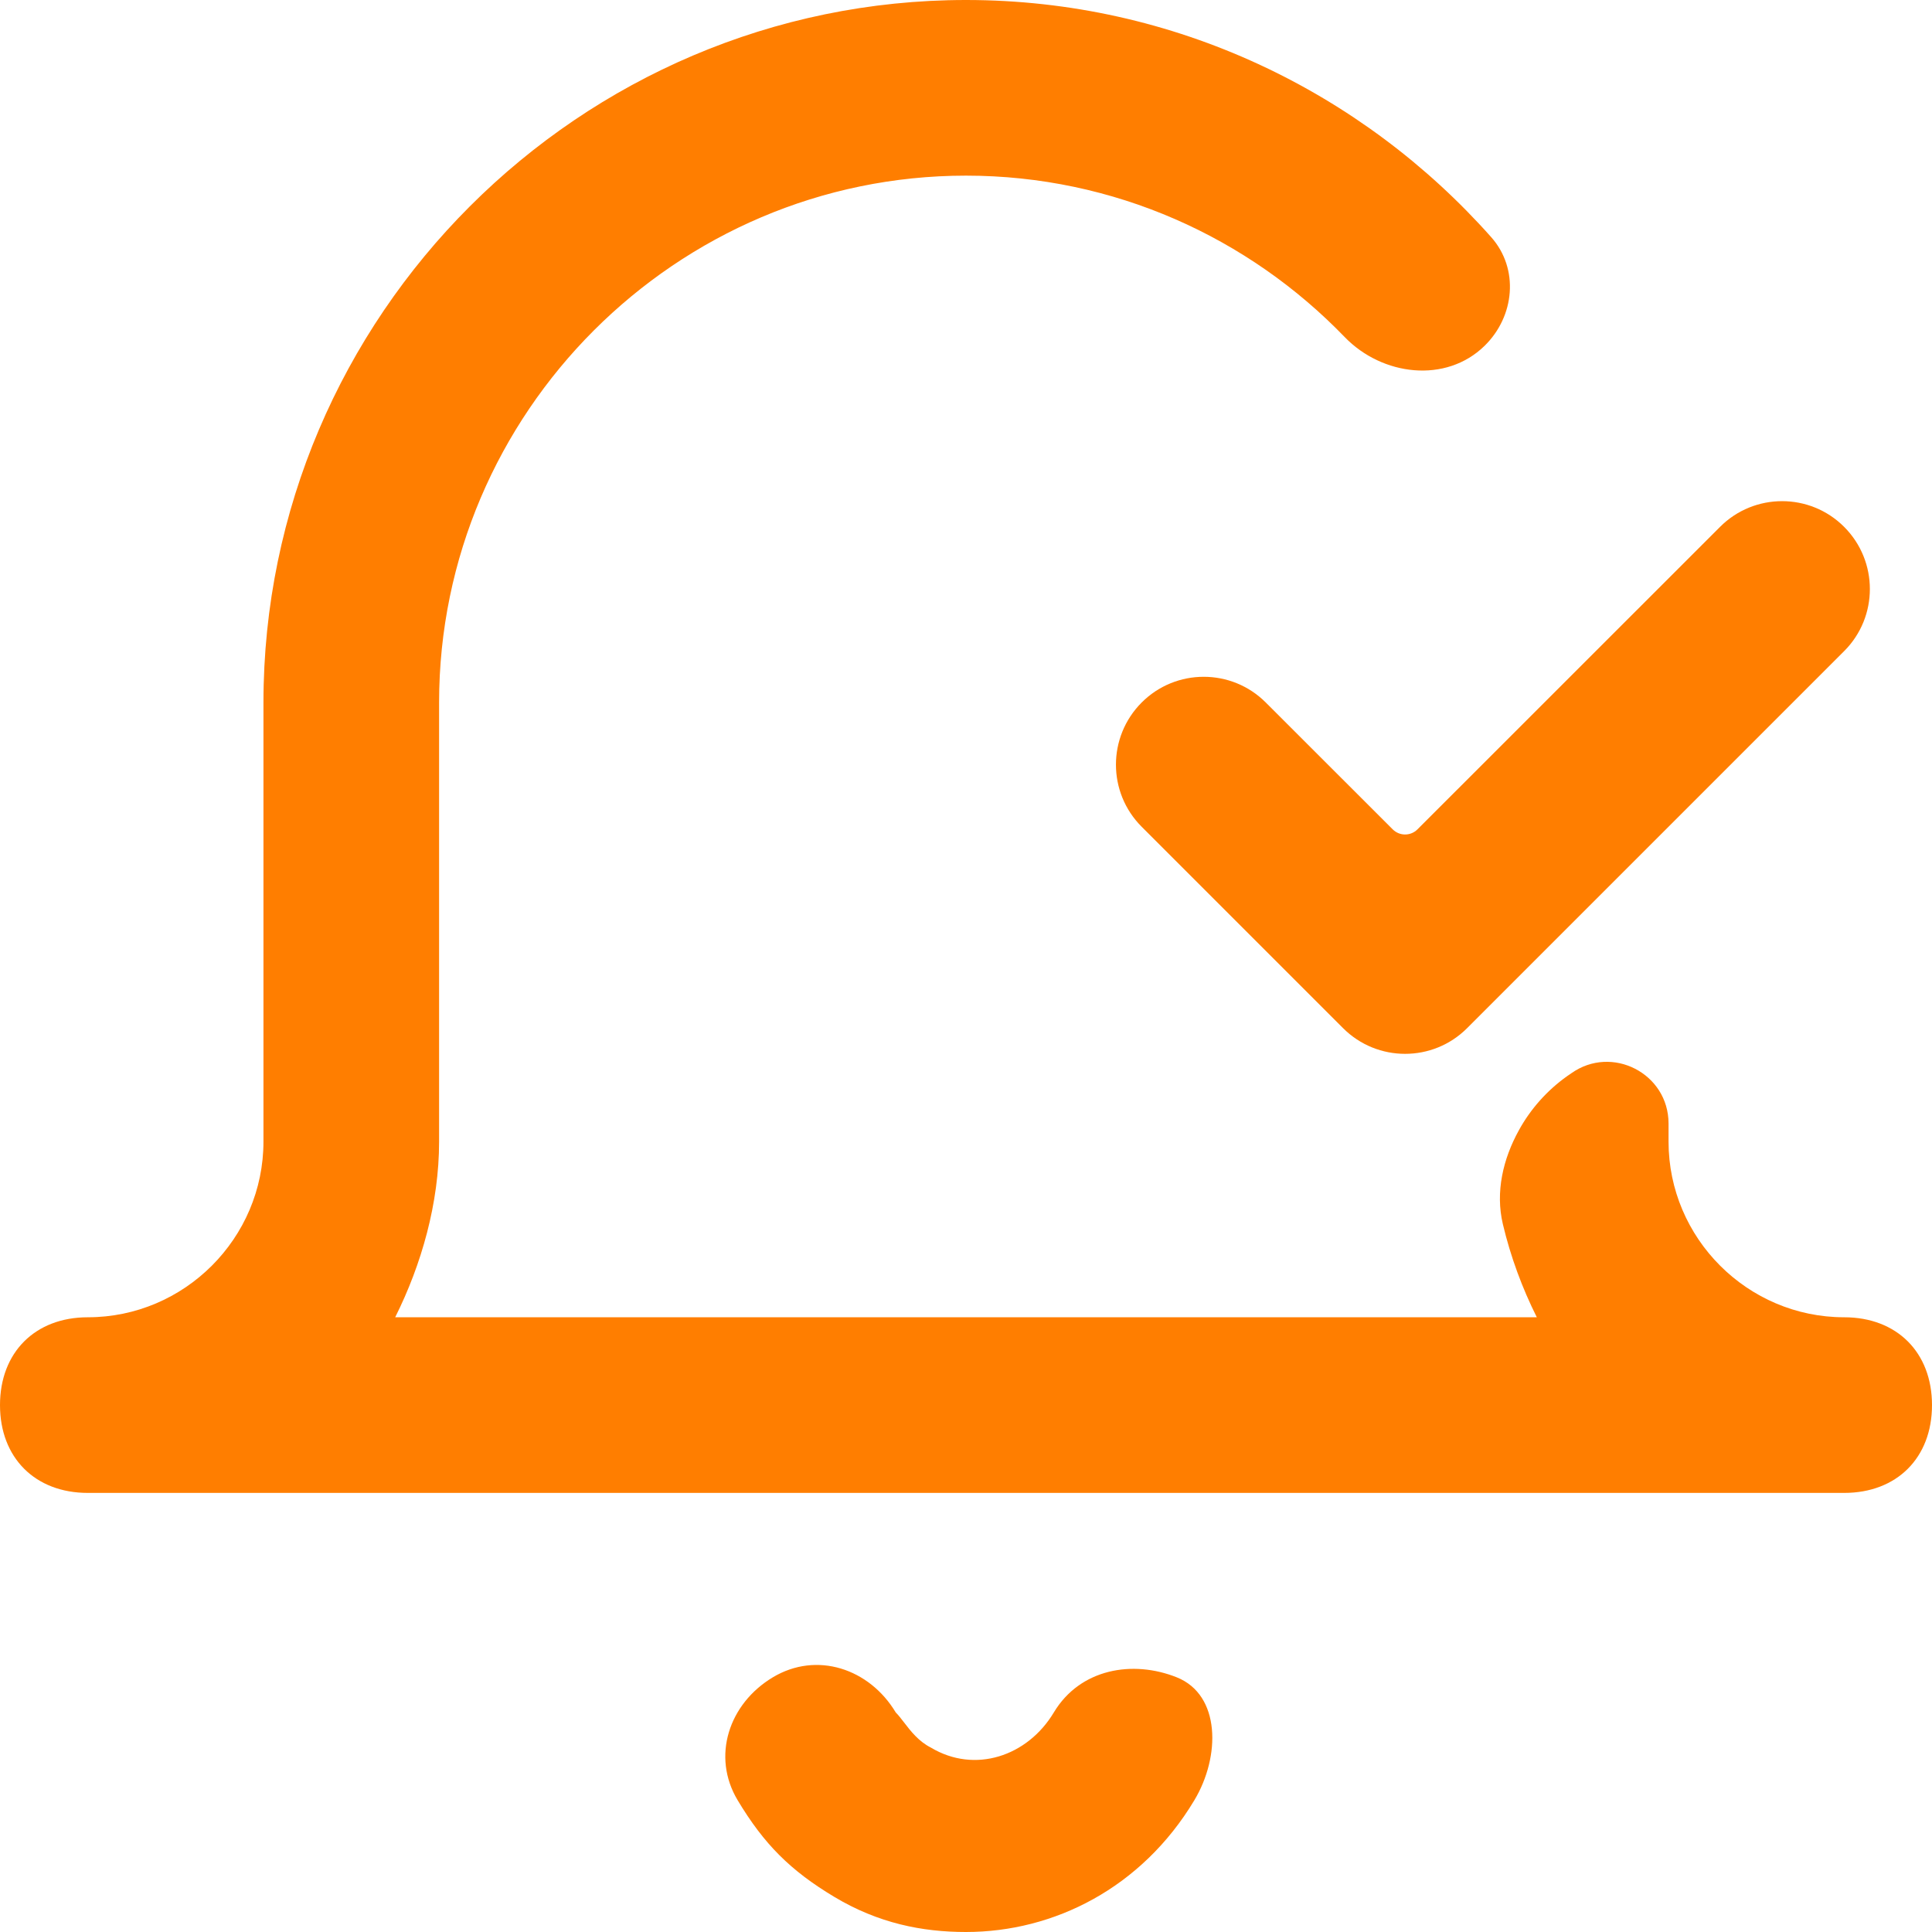 <svg width="22" height="22" viewBox="0 0 22 22" fill="none" xmlns="http://www.w3.org/2000/svg">
<path d="M22 16C22 16.6 21.6 17 21 17H1C0.4 17 0 16.6 0 16C0 15.4 0.4 15 1 15C2.1 15 3 14.1 3 13V8C3 3.6 6.6 0 11 0C13.373 0 15.513 1.047 16.981 2.701C17.3 3.061 17.249 3.602 16.905 3.938C16.465 4.369 15.74 4.281 15.312 3.838C14.219 2.706 12.688 2 11 2C7.7 2 5 4.7 5 8V13C5 13.7 4.8 14.4 4.5 15H17.5C17.335 14.671 17.201 14.311 17.113 13.938C17.027 13.574 17.115 13.197 17.296 12.87C17.43 12.626 17.618 12.416 17.844 12.255L17.892 12.222C18.356 11.892 19 12.224 19 12.794V13C19 14.1 19.9 15 21 15C21.6 15 22 15.4 22 16Z" fill="#FF7E00"/>
<path d="M13.6 20.5C13 21.5 12 22 11 22C10.5 22 10 21.9 9.5 21.6C9 21.3 8.7 21 8.4 20.5C8.1 20 8.3 19.4 8.8 19.1C9.3 18.8 9.9 19 10.2 19.5C10.23 19.53 10.261 19.57 10.294 19.613C10.37 19.712 10.461 19.83 10.6 19.9C11.1 20.2 11.7 20 12 19.5C12.3 19 12.9 18.9 13.4 19.1C13.9 19.3 13.9 20 13.6 20.5Z" fill="#FF7E00"/>
<path d="M16.141 9.444C16.063 9.522 15.937 9.522 15.859 9.444L14.414 8C14.024 7.609 13.39 7.609 13 8C12.61 8.391 12.61 9.024 13 9.414L15.293 11.707C15.683 12.098 16.317 12.098 16.707 11.707L21 7.414C21.39 7.024 21.39 6.391 21 6C20.61 5.609 19.976 5.609 19.586 6L16.141 9.444Z" fill="#FF7E00"/>
</svg>
